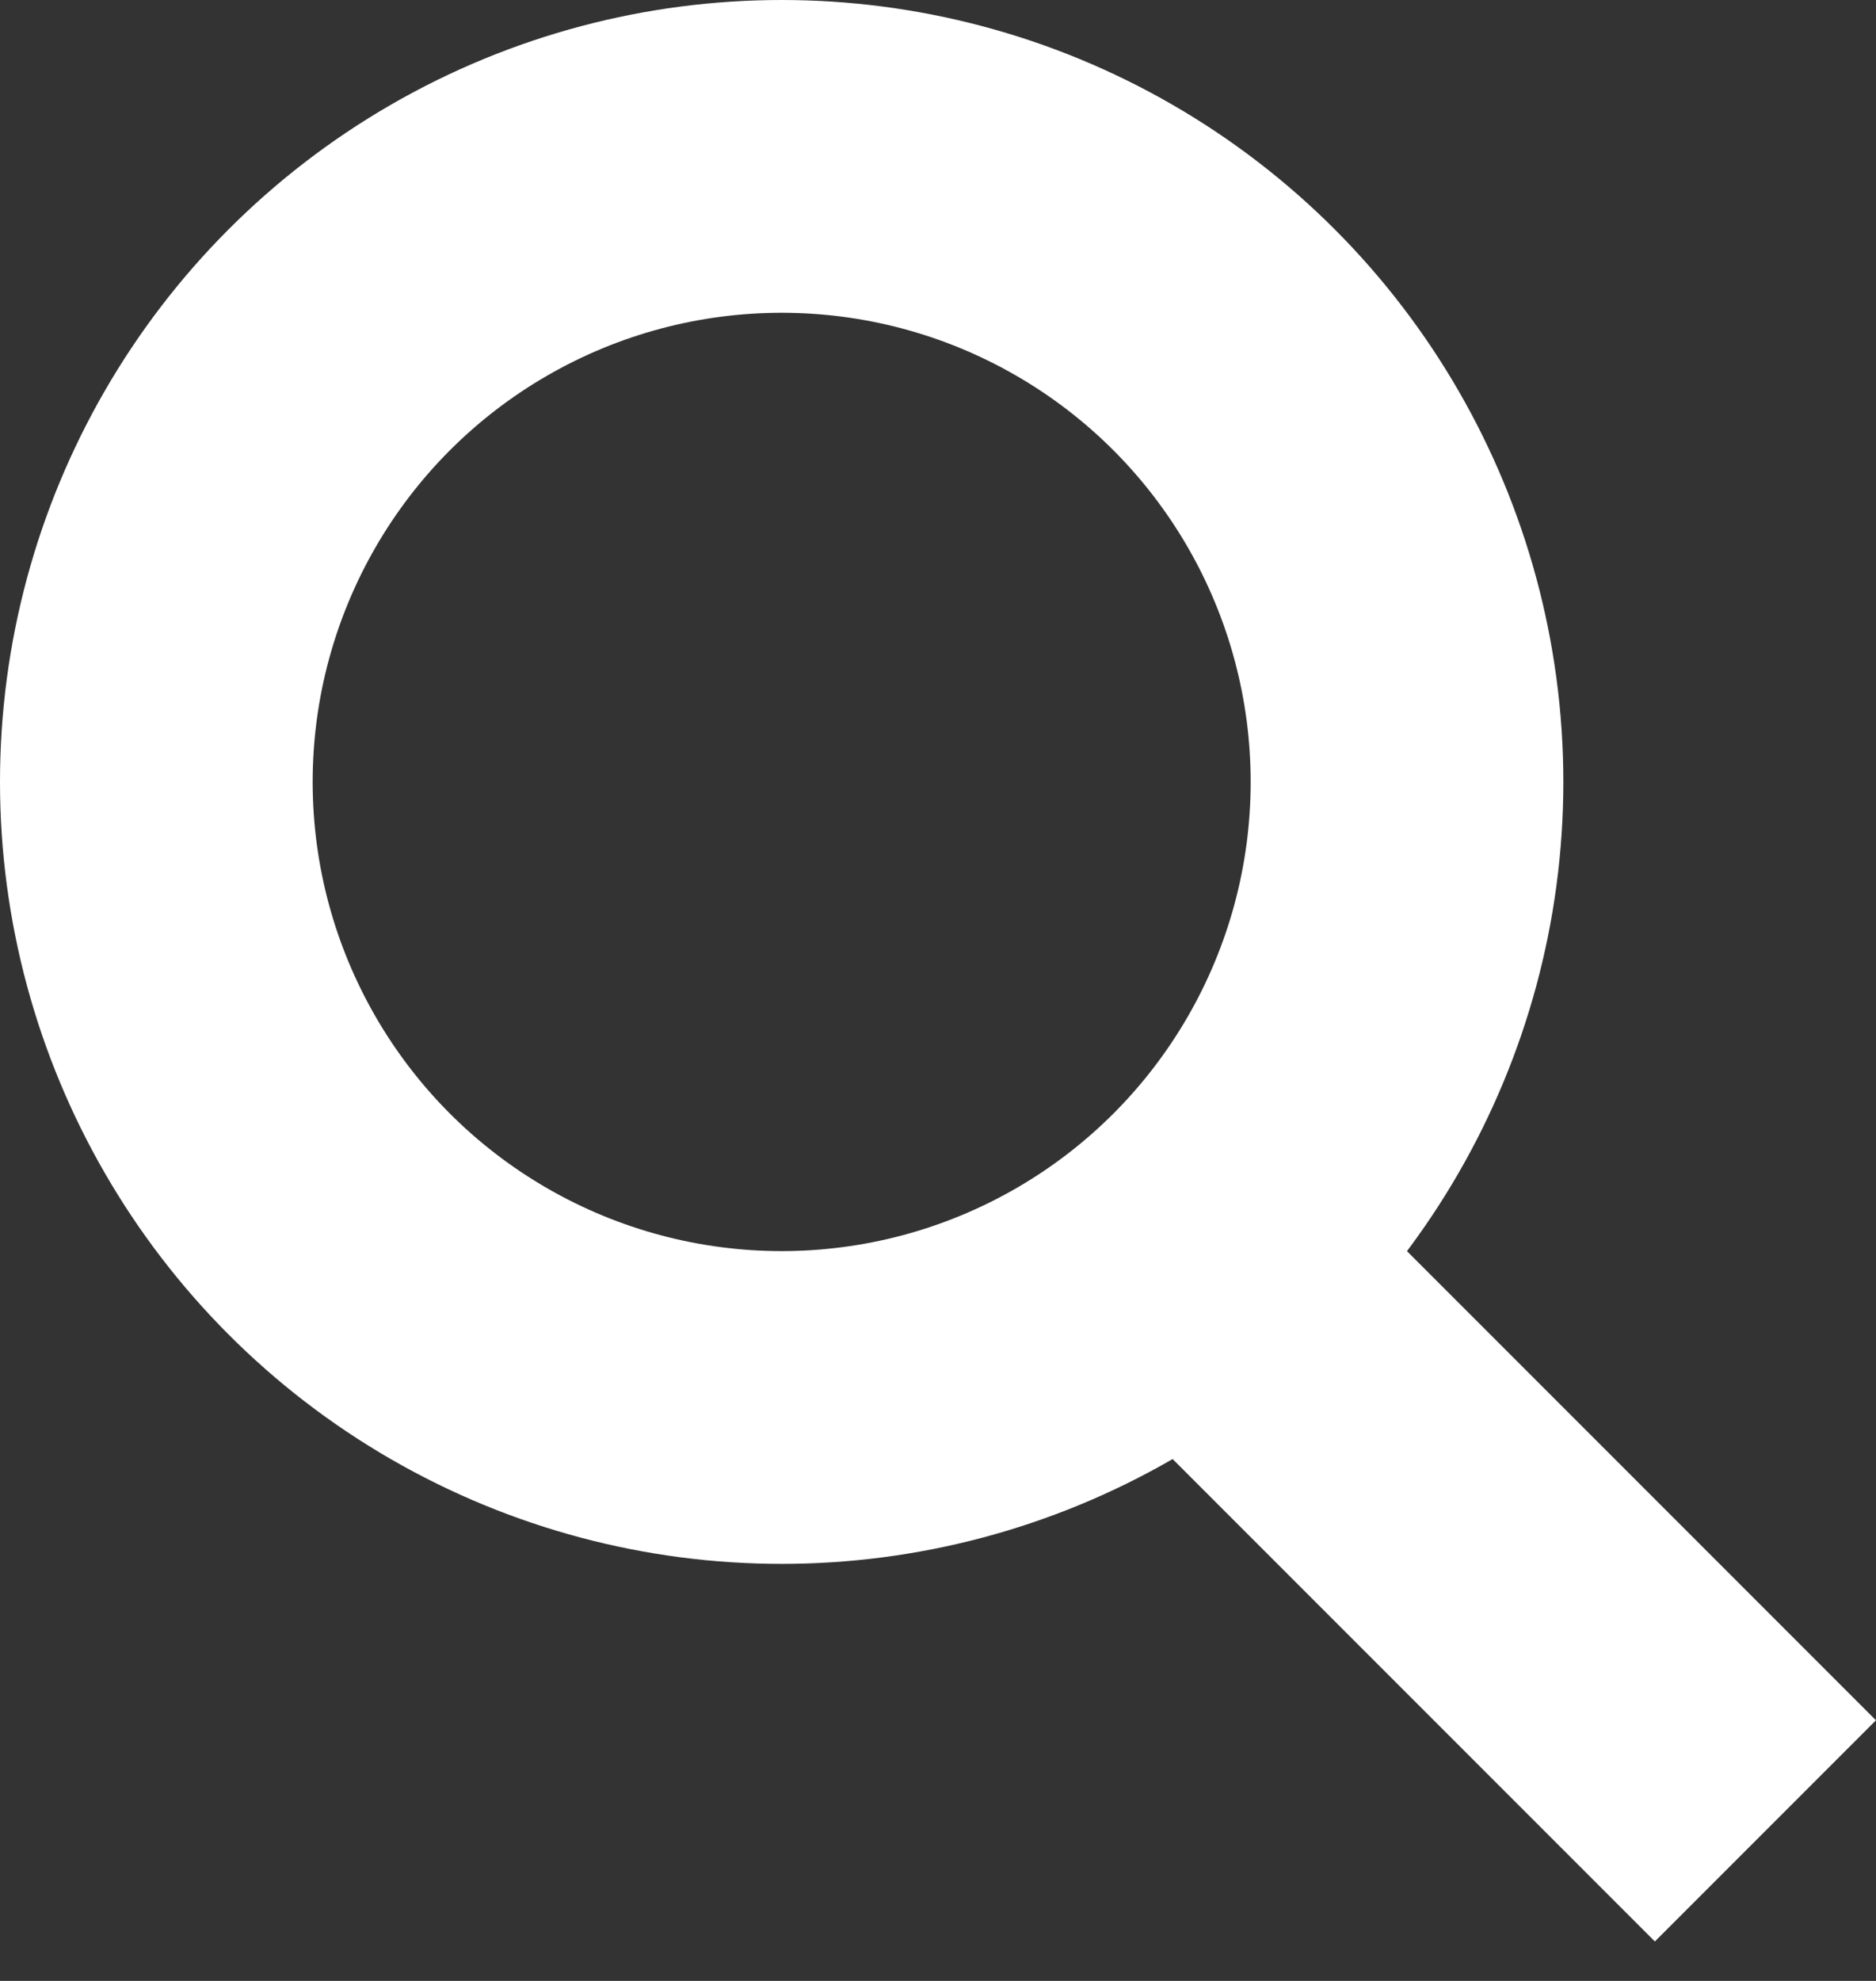 <svg width="18" height="19" viewBox="0 0 18 19" fill="none" xmlns="http://www.w3.org/2000/svg">
<rect x="0" y="0" width="18" height="19" fill="#333333" stroke="none"/>
<circle cx="7.5" cy="7.5" r="6" stroke="white" stroke-width="3"/>
<line x1="16.939" y1="17.561" x2="10.575" y2="11.197" stroke="white" stroke-width="3"/>
</svg>
